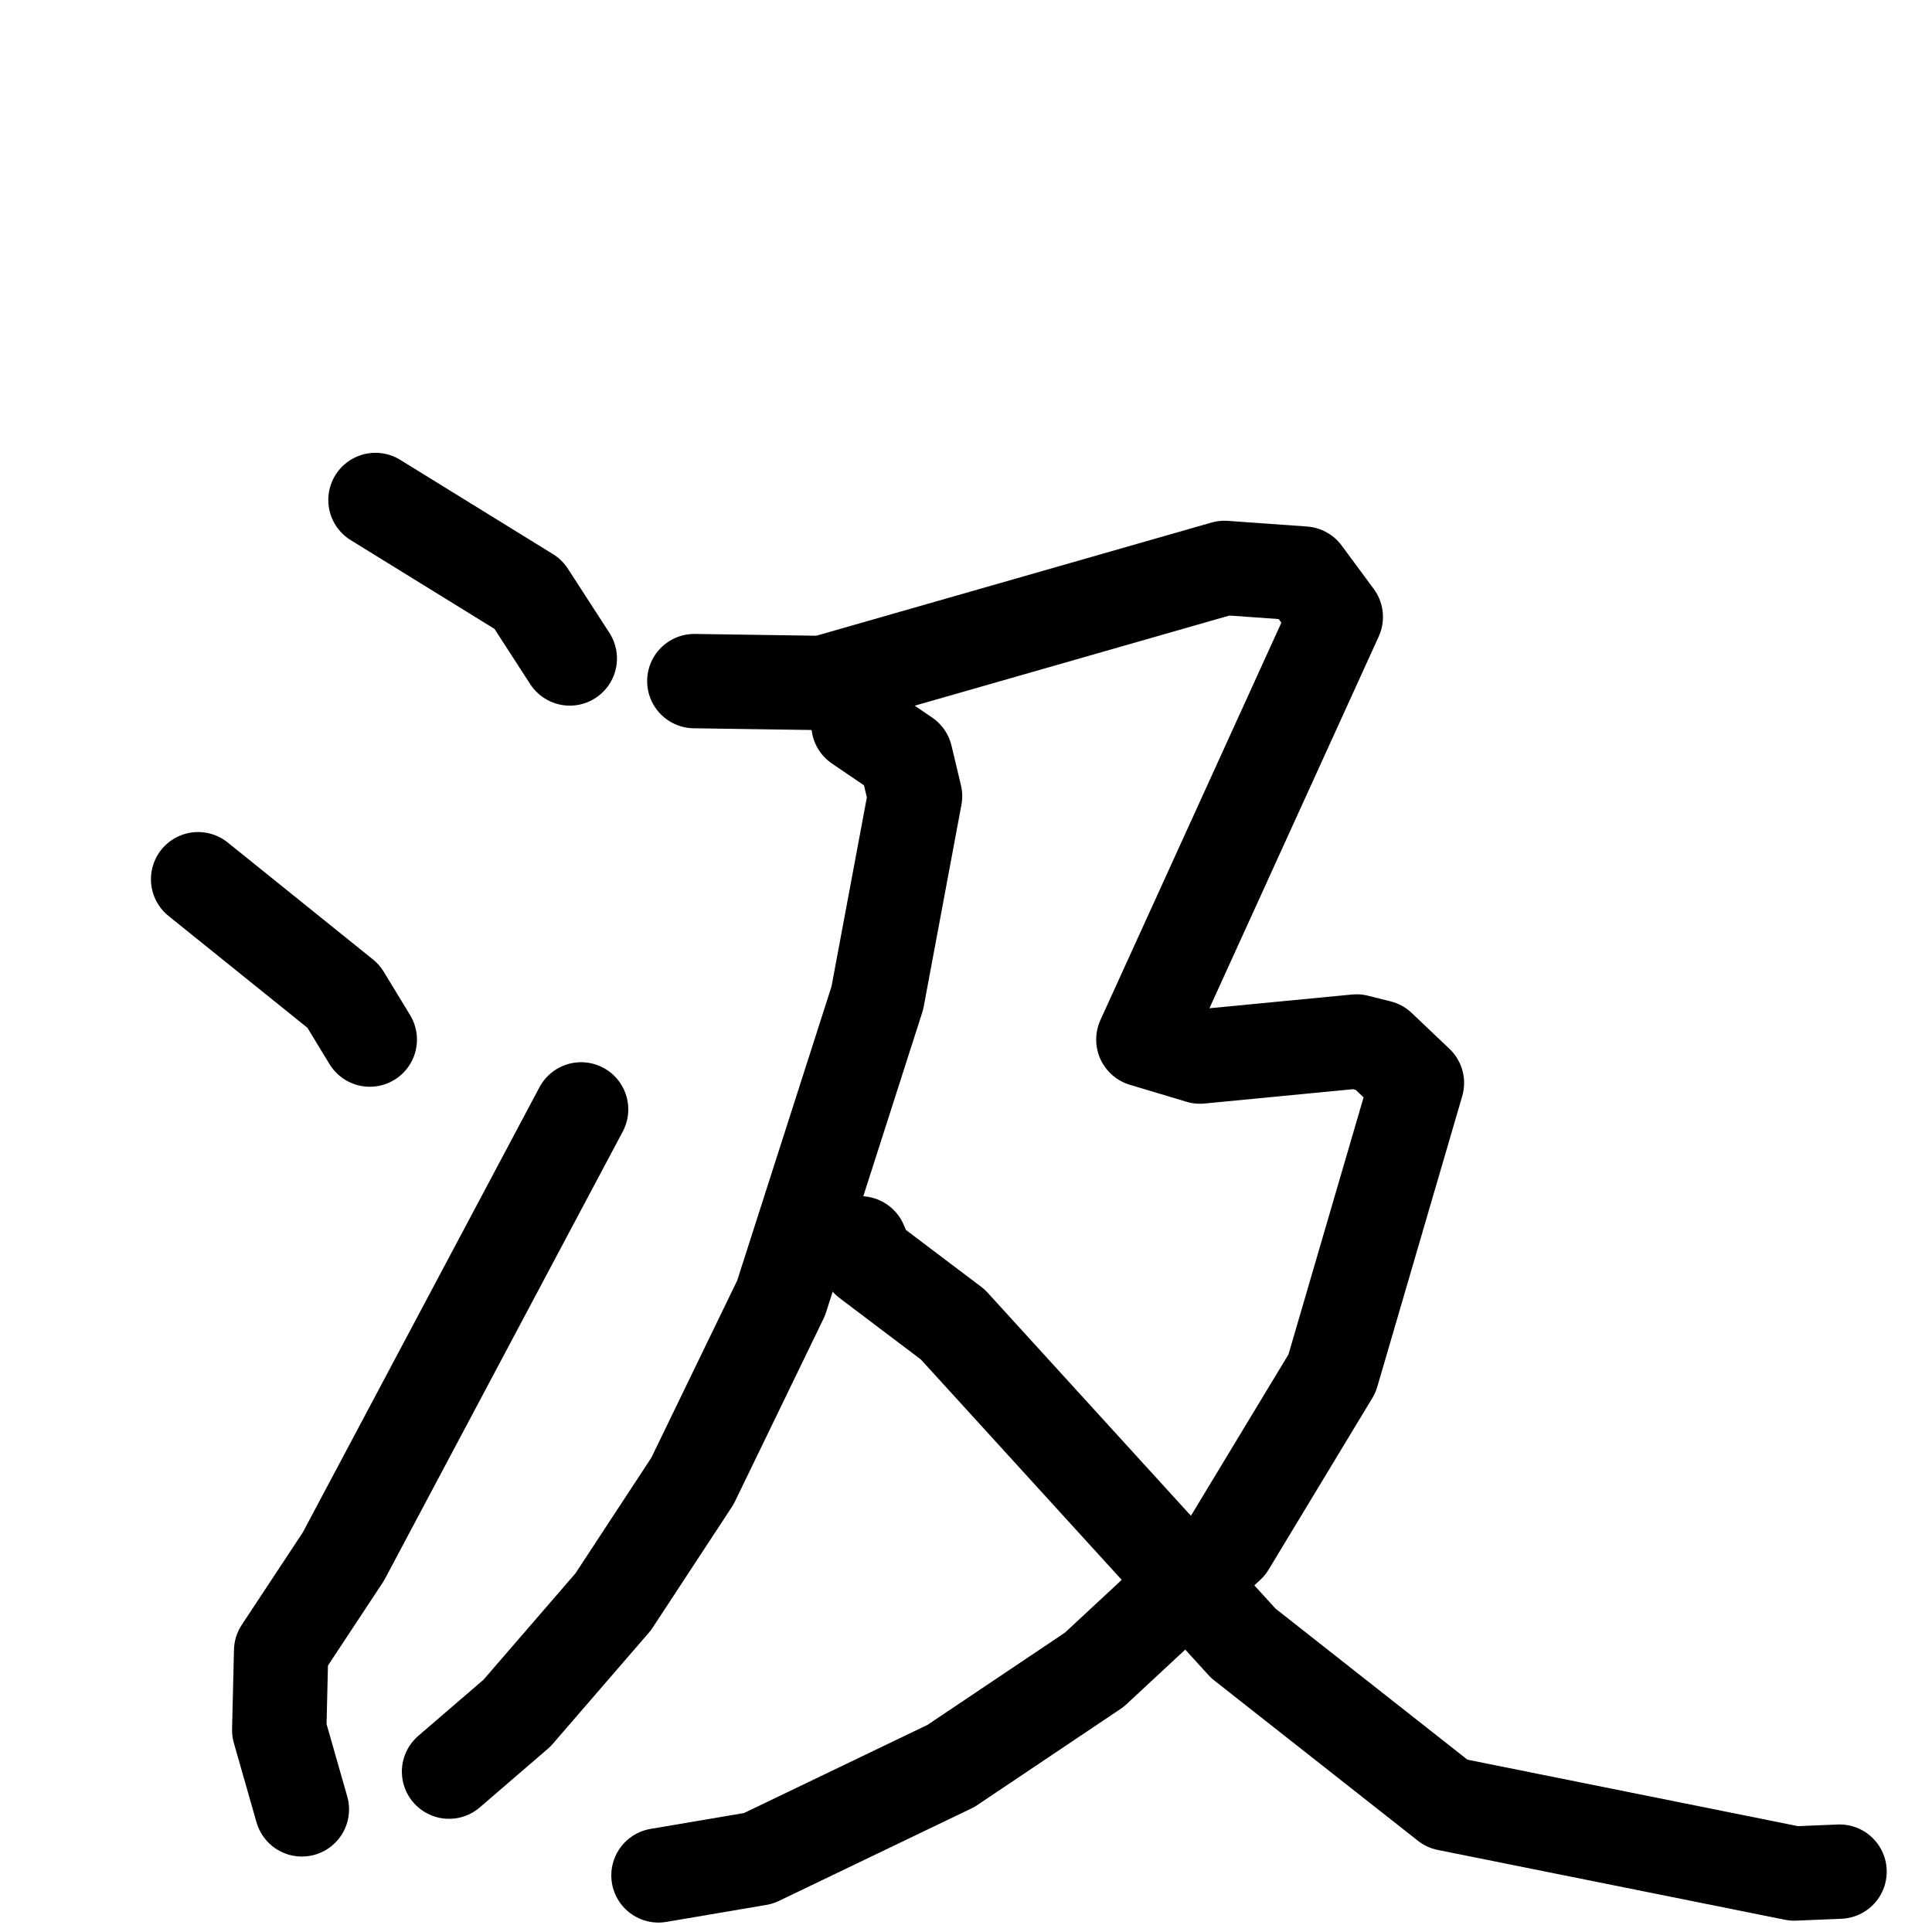 <svg xmlns="http://www.w3.org/2000/svg" viewBox="0 0 1024 1024">
  <g style="fill:none;stroke:#000000;stroke-width:50;stroke-linecap:round;stroke-linejoin:round;" transform="scale(1, 1) translate(0, 0)">
    <path d="M 199.0,265.0 L 280.0,315.0 L 302.0,349.0"/>
    <path d="M 105.0,466.0 L 182.0,528.0 L 196.0,551.0"/>
    <path d="M 160.0,959.0 L 148.0,917.0 L 149.0,875.0 L 182.0,825.0 L 308.0,588.0"/>
    <path d="M 455.0,384.0 L 480.0,401.0 L 485.0,422.0 L 465.0,529.0 L 414.0,688.0 L 367.0,785.0 L 325.0,849.0 L 274.0,908.0 L 238.0,939.0"/>
    <path d="M 368.0,361.0 L 436.0,362.0 L 649.0,301.0 L 691.0,304.0 L 708.0,327.0 L 606.0,551.0 L 636.0,560.0 L 719.0,552.0 L 731.0,555.0 L 751.0,574.0 L 706.0,728.0 L 651.0,819.0 L 580.0,885.0 L 504.0,936.0 L 402.0,985.0 L 349.0,994.0"/>
    <path d="M 456.0,659.0 L 460.0,668.0 L 505.0,702.0 L 659.0,871.0 L 767.0,956.0 L 951.0,993.0 L 975.0,992.0"/>
  </g>
</svg>
